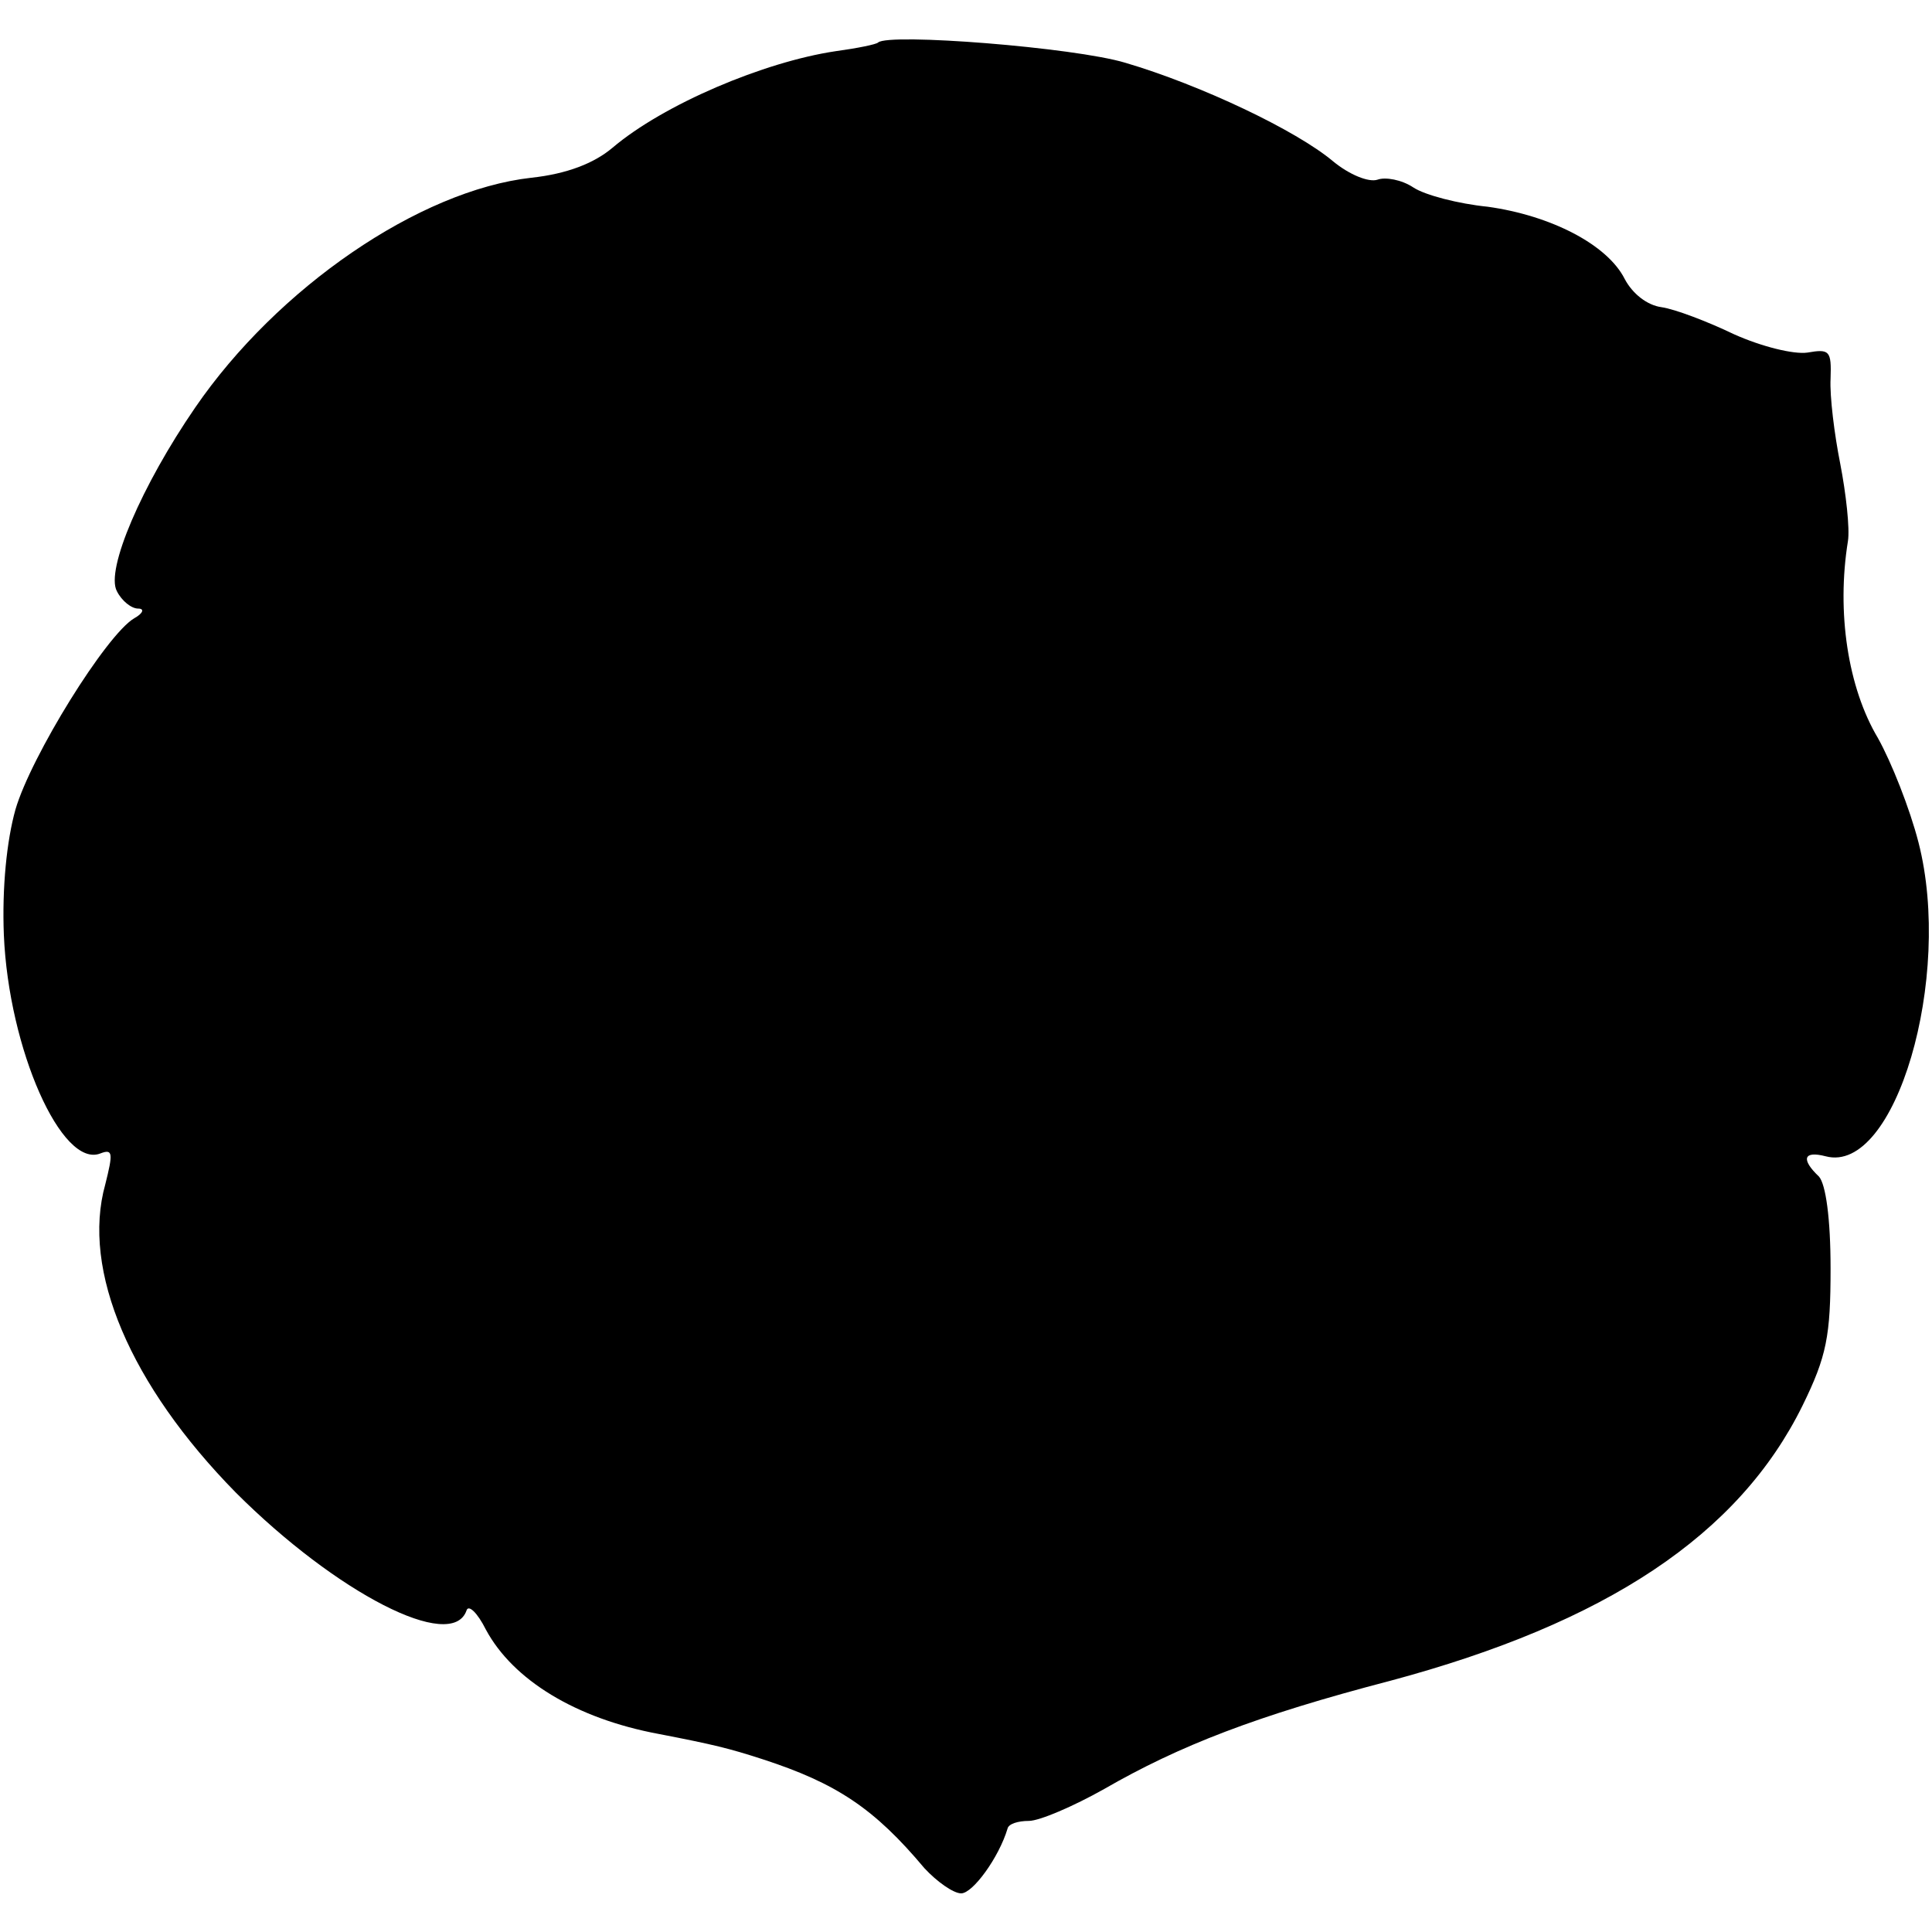 <?xml version="1.0" standalone="no"?>
<!DOCTYPE svg PUBLIC "-//W3C//DTD SVG 20010904//EN"
 "http://www.w3.org/TR/2001/REC-SVG-20010904/DTD/svg10.dtd">
<svg version="1.0" xmlns="http://www.w3.org/2000/svg"
 width="200pt" height="200pt" viewBox="0 0 200 200"
 preserveAspectRatio="xMidYMid meet">
<g transform="translate(0,200) scale(0.1,-0.1)"
fill="#000000" stroke="none">
<path d="M909 1956 c-2 -2 -22 -6 -44 -9 -74 -11 -178 -55 -231 -100 -19 -16
-47 -27 -84 -31 -116 -13 -263 -114 -348 -238 -55 -80 -93 -168 -81 -190 5
-10 15 -18 22 -18 7 0 5 -5 -4 -10 -29 -17 -107 -143 -123 -198 -9 -32 -14
-81 -12 -130 5 -118 60 -242 100 -226 13 5 13 0 5 -32 -25 -89 26 -208 135
-319 104 -104 224 -166 239 -122 2 6 11 -2 20 -20 28 -52 93 -92 179 -108 57
-11 73 -15 107 -26 77 -25 116 -51 168 -113 13 -14 30 -26 38 -26 12 0 39 37
48 67 1 5 11 8 22 8 11 0 46 15 78 33 78 45 158 76 296 112 224 60 361 151
427 285 25 51 29 72 29 142 0 52 -5 87 -12 95 -19 18 -16 27 7 21 72 -19 132
185 96 325 -9 35 -28 83 -42 108 -31 52 -43 130 -31 204 2 13 -2 49 -8 80 -6
30 -11 70 -10 88 1 29 -1 31 -24 27 -14 -2 -47 6 -76 19 -27 13 -61 26 -75 28
-15 2 -30 14 -38 29 -18 36 -77 66 -142 75 -30 3 -65 12 -77 20 -12 8 -29 11
-37 8 -9 -3 -29 5 -46 19 -38 32 -137 79 -215 102 -53 16 -245 31 -256 21z"/>
</g>
</svg>
